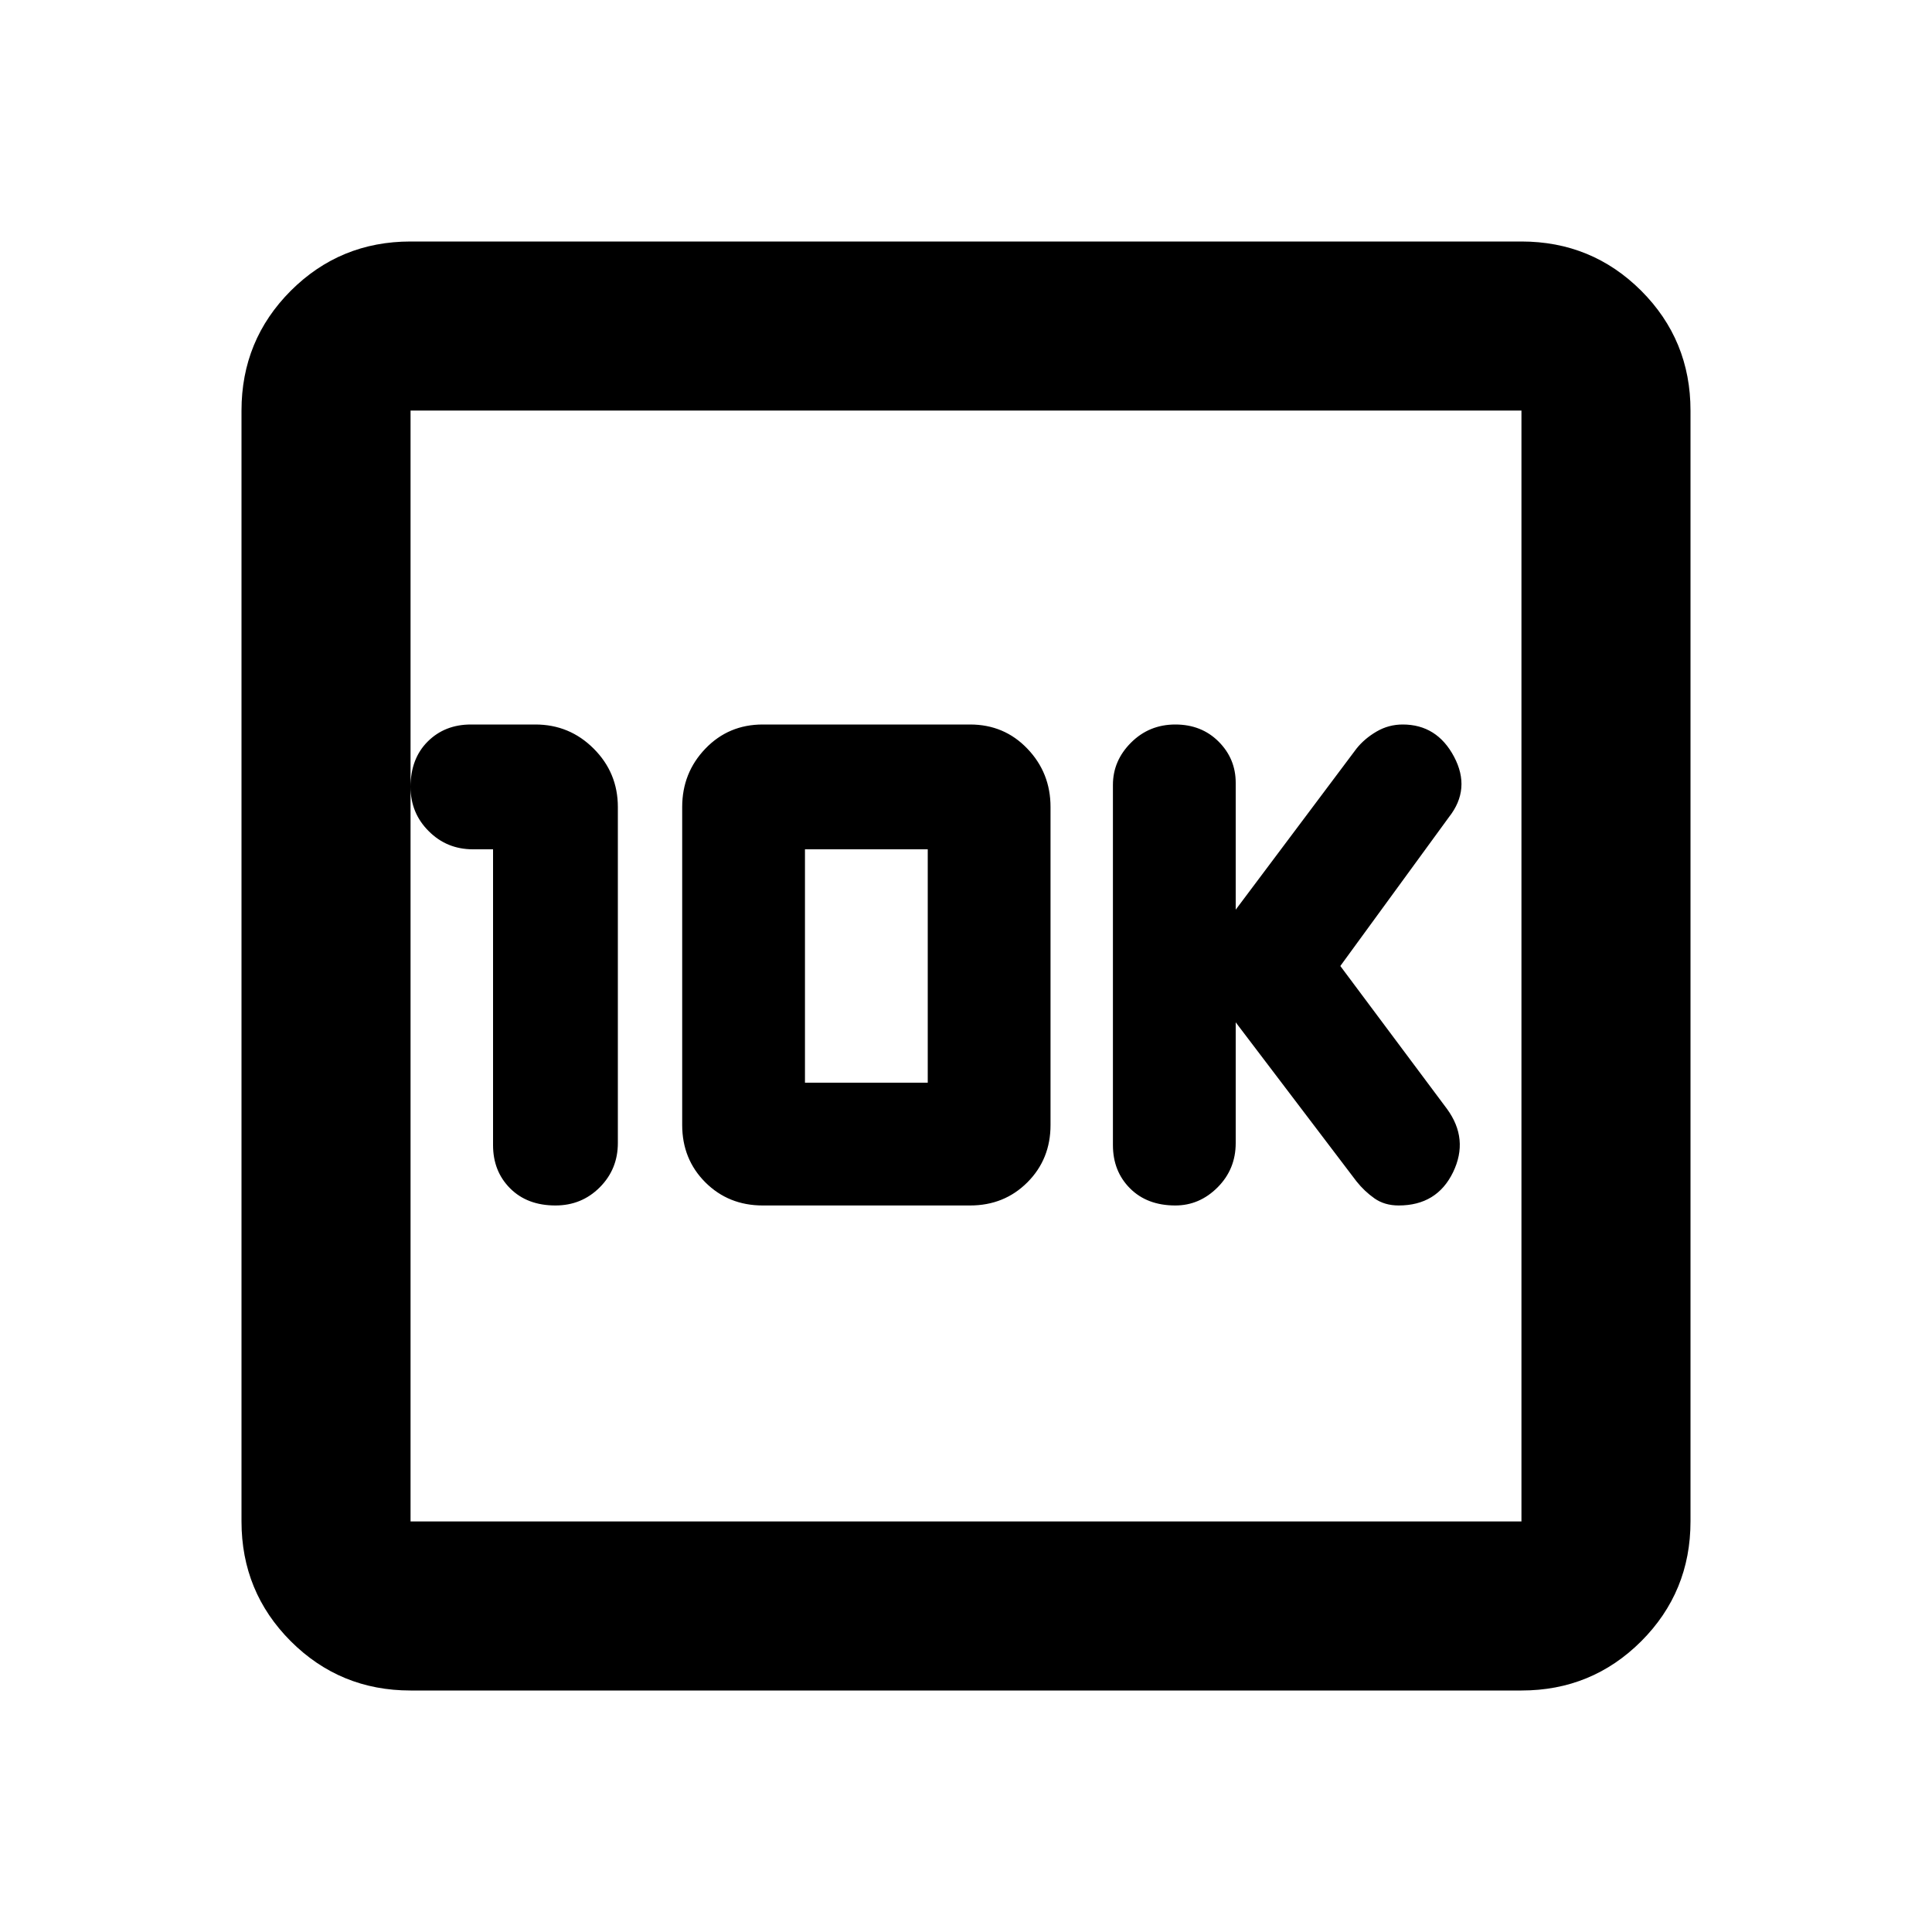 <svg xmlns="http://www.w3.org/2000/svg" height="20" width="20"><path d="M12.167 12.479Q12.417 12.479 12.604 12.292Q12.792 12.104 12.792 11.833V10.583L14.042 12.229Q14.125 12.333 14.229 12.406Q14.333 12.479 14.479 12.479Q14.875 12.479 15.042 12.135Q15.208 11.792 14.979 11.479L13.875 10L15 8.458Q15.229 8.167 15.052 7.833Q14.875 7.5 14.521 7.5Q14.375 7.5 14.25 7.573Q14.125 7.646 14.042 7.75L12.792 9.417V8.104Q12.792 7.854 12.615 7.677Q12.438 7.5 12.167 7.5Q11.896 7.5 11.708 7.688Q11.521 7.875 11.521 8.125V11.854Q11.521 12.125 11.698 12.302Q11.875 12.479 12.167 12.479ZM5.104 8.792V11.854Q5.104 12.125 5.281 12.302Q5.458 12.479 5.75 12.479Q6.021 12.479 6.208 12.292Q6.396 12.104 6.396 11.833V8.354Q6.396 8 6.146 7.75Q5.896 7.5 5.542 7.5H4.875Q4.604 7.5 4.427 7.677Q4.25 7.854 4.25 8.146Q4.25 8.417 4.438 8.604Q4.625 8.792 4.896 8.792ZM7.896 12.479H10.042Q10.396 12.479 10.635 12.24Q10.875 12 10.875 11.646V8.354Q10.875 8 10.635 7.75Q10.396 7.5 10.042 7.5H7.896Q7.542 7.5 7.302 7.75Q7.062 8 7.062 8.354V11.646Q7.062 12 7.302 12.24Q7.542 12.479 7.896 12.479ZM8.333 11.208V8.792H9.604V11.208ZM4.25 17.5Q3.521 17.5 3.01 16.99Q2.5 16.479 2.5 15.75V4.25Q2.5 3.521 3.01 3.01Q3.521 2.5 4.25 2.5H15.75Q16.479 2.5 16.99 3.01Q17.5 3.521 17.5 4.25V15.75Q17.5 16.479 16.99 16.99Q16.479 17.5 15.75 17.5ZM4.25 15.75H15.75Q15.75 15.75 15.75 15.75Q15.75 15.75 15.75 15.75V4.25Q15.75 4.25 15.75 4.25Q15.75 4.25 15.75 4.25H4.25Q4.25 4.25 4.25 4.25Q4.25 4.25 4.25 4.25V15.75Q4.25 15.75 4.25 15.75Q4.25 15.75 4.25 15.75ZM4.25 4.25Q4.25 4.25 4.25 4.25Q4.25 4.25 4.25 4.25V15.75Q4.25 15.75 4.25 15.75Q4.25 15.75 4.25 15.75Q4.25 15.75 4.25 15.75Q4.25 15.75 4.25 15.75V4.25Q4.25 4.25 4.25 4.25Q4.25 4.25 4.25 4.25Z"/></svg>